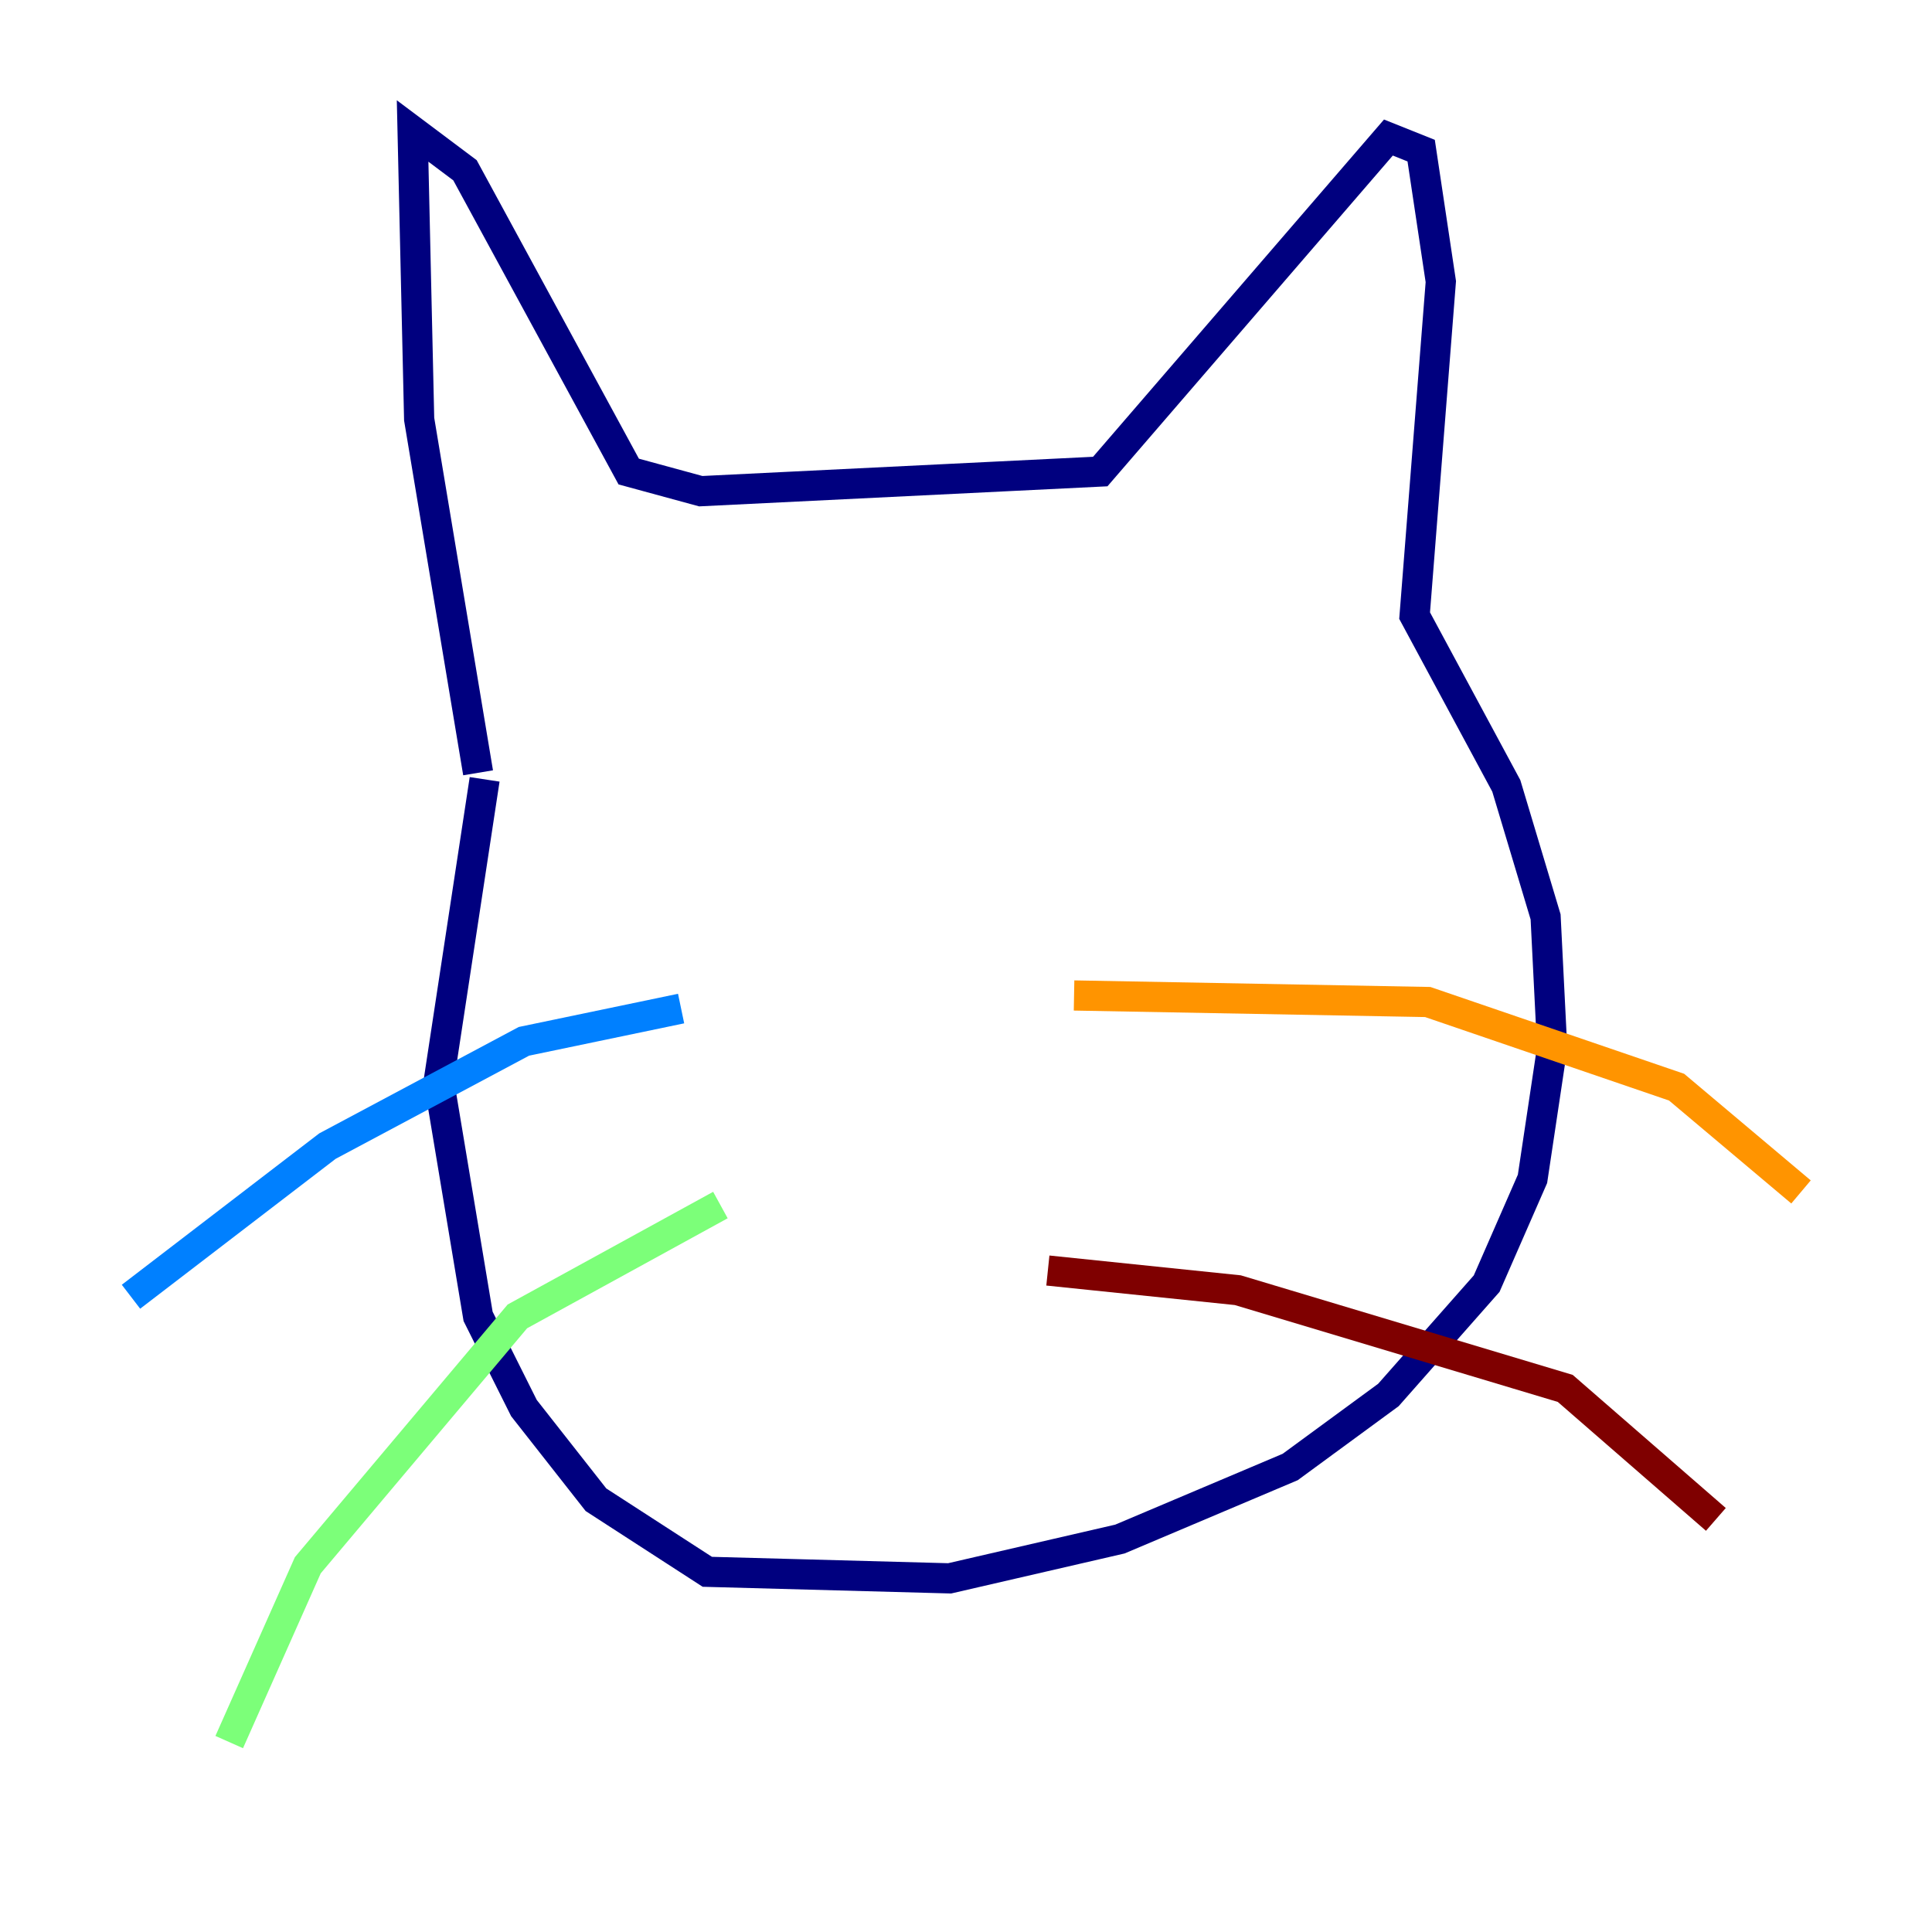 <?xml version="1.0" encoding="utf-8" ?>
<svg baseProfile="tiny" height="128" version="1.2" viewBox="0,0,128,128" width="128" xmlns="http://www.w3.org/2000/svg" xmlns:ev="http://www.w3.org/2001/xml-events" xmlns:xlink="http://www.w3.org/1999/xlink"><defs /><polyline fill="none" points="31.675,51.2 27.77,27.77 27.336,8.678 30.807,11.281 41.654,31.241 46.427,32.542 72.895,31.241 91.986,9.112 94.156,9.98 95.458,18.658 93.722,40.786 99.797,52.068 102.4,60.746 102.834,69.424 101.532,78.102 98.495,85.044 91.986,92.42 85.478,97.193 74.197,101.966 62.915,104.57 46.861,104.136 39.485,99.363 34.712,93.288 31.675,87.214 29.071,71.593 32.108,51.634" stroke="#00007f" stroke-width="2" /><polyline fill="none" points="45.125,66.82 34.712,68.99 21.695,75.932 8.678,85.912" stroke="#0080ff" stroke-width="2" /><polyline fill="none" points="47.729,79.837 34.278,87.214 20.393,103.702 15.186,115.417" stroke="#7cff79" stroke-width="2" /><polyline fill="none" points="71.159,65.953 94.59,66.386 111.078,72.027 119.322,78.969" stroke="#ff9400" stroke-width="2" /><polyline fill="none" points="69.424,84.176 82.007,85.478 103.702,91.986 113.681,100.664" stroke="#7f0000" stroke-width="2" /></svg>
